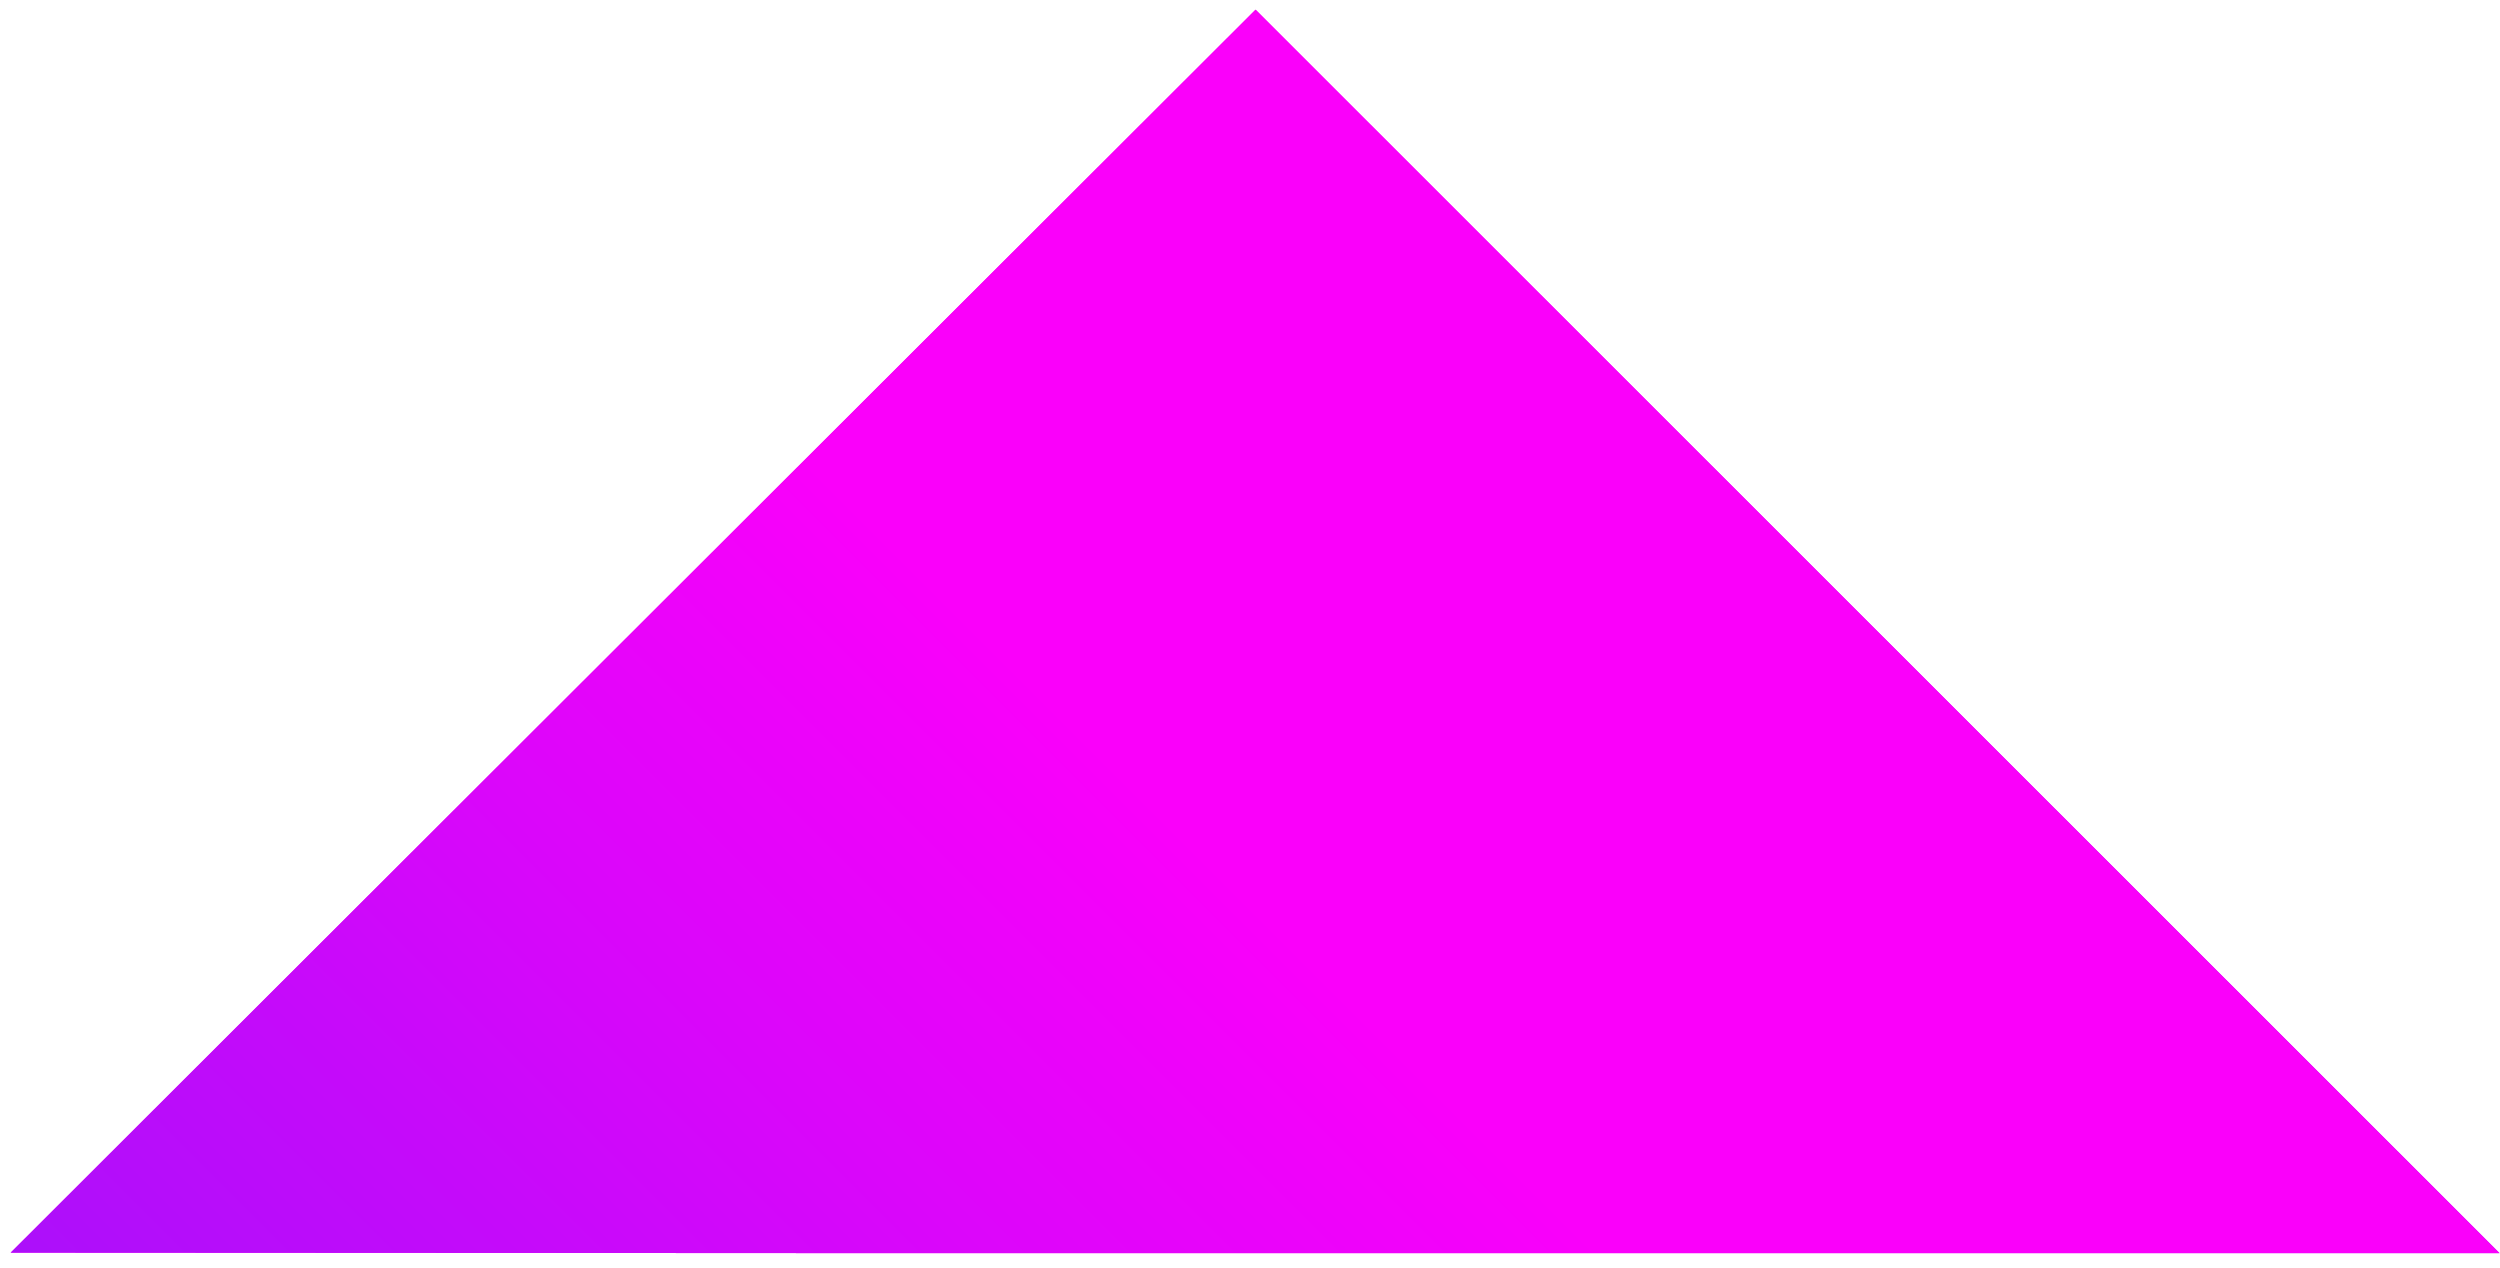 <?xml version="1.0" encoding="utf-8"?>
<!-- Generator: Adobe Illustrator 22.0.1, SVG Export Plug-In . SVG Version: 6.00 Build 0)  -->
<svg version="1.1" id="Layer_1" xmlns="http://www.w3.org/2000/svg" xmlns:xlink="http://www.w3.org/1999/xlink" x="0px" y="0px"
	 viewBox="0 0 516.5 261.9" style="enable-background:new 0 0 516.5 261.9;" xml:space="preserve">
<style type="text/css">
	.st0{clip-path:url(#SVGID_3_);fill:url(#SVGID_4_);}
</style>
<g>
	<defs>
		<polygon id="SVGID_1_" points="2.2,258.8 181,258.9 516.4,258.9 259.4,2 		"/>
	</defs>
	<linearGradient id="SVGID_2_" gradientUnits="userSpaceOnUse" x1="231.36" y1="130.469" x2="695.968" y2="130.469">
		<stop  offset="0" style="stop-color:#FA00FA"/>
		<stop  offset="0.638" style="stop-color:#A710FA"/>
		<stop  offset="1" style="stop-color:#761AFA"/>
	</linearGradient>
	<use xlink:href="#SVGID_1_"  style="overflow:visible;fill:url(#SVGID_2_);"/>
	<clipPath id="SVGID_3_">
		<use xlink:href="#SVGID_1_"  style="overflow:visible;"/>
	</clipPath>
	
		<linearGradient id="SVGID_4_" gradientUnits="userSpaceOnUse" x1="-700.314" y1="670.14" x2="-699.591" y2="670.14" gradientTransform="matrix(-369.936 369.936 369.936 369.936 -506696.594 11377.536)">
		<stop  offset="0" style="stop-color:#FA00FA"/>
		<stop  offset="0.638" style="stop-color:#A710FA"/>
		<stop  offset="1" style="stop-color:#761AFA"/>
	</linearGradient>
	<polygon class="st0" points="564.4,231 268.2,527.2 -28,231 268.2,-65.2 	"/>
</g>
</svg>
